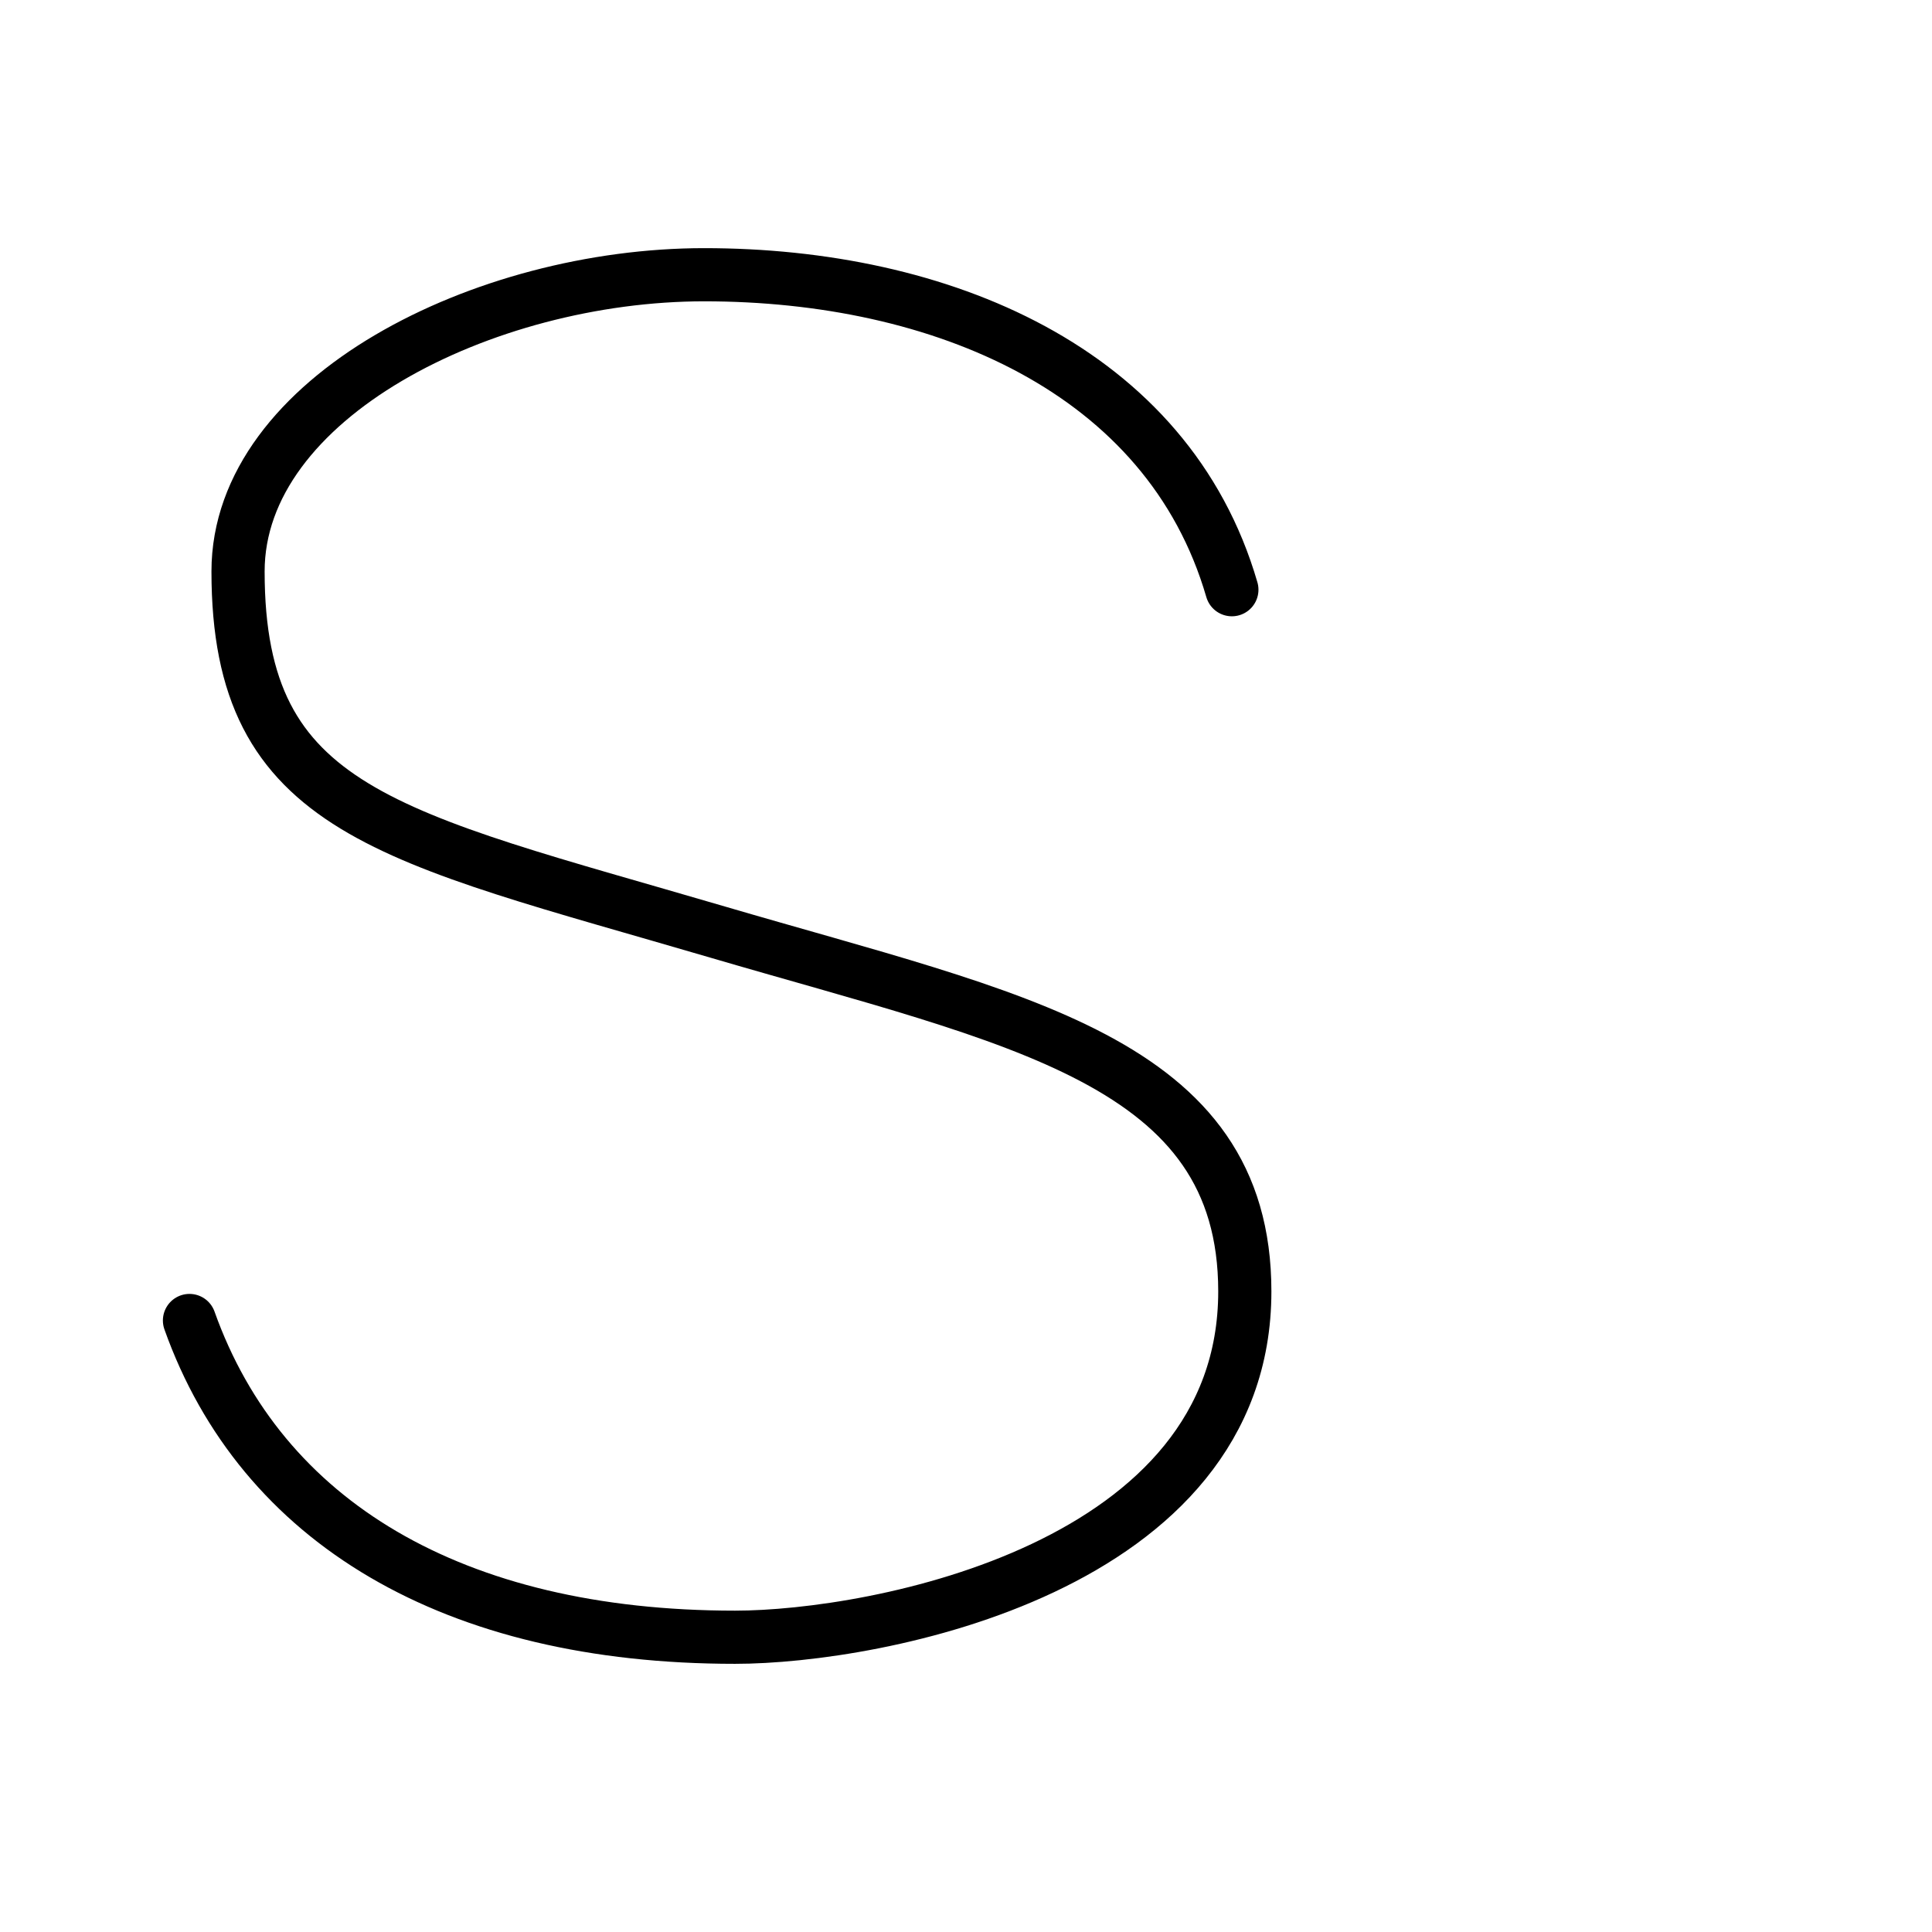 <?xml version="1.0" encoding="UTF-8"?>
<!--
This file has been modified from the original version by the kanji_colorize.py
script (available at http://github.com/cayennes/kanji-colorize) with these
settings:
    mode: css
    saturation: 0.95
    value: 0.75
    image_size: 327
It remains under a Creative Commons-Attribution-Share Alike 3.0 License.

The original SVG has the following copyright:
Copyright (C) 2009/2010/2011 Ulrich Apel.
This work is distributed under the conditions of the Creative Commons
Attribution-Share Alike 3.0 Licence. This means you are free:
* to Share - to copy, distribute and transmit the work
* to Remix - to adapt the work

Under the following conditions:
* Attribution. You must attribute the work by stating your use of KanjiVG in
  your own copyright header and linking to KanjiVG's website
  (http://kanjivg.tagaini.net)
* Share Alike. If you alter, transform, or build upon this work, you may
  distribute the resulting work only under the same or similar license to this
  one.

See http://creativecommons.org/licenses/by-sa/3.0/ for more details.
-->
<!DOCTYPE svg PUBLIC "-//W3C//DTD SVG 1.0//EN" "http://www.w3.org/TR/2001/REC-SVG-20010904/DTD/svg10.dtd">
<?xml-stylesheet type="text/css" href="_kanji_style.css"?>
<svg:svg xmlns:svg="http://www.w3.org/2000/svg" xmlns:xlink="http://www.w3.org/1999/xlink" height="100%" id="kanjisvg" onload="init(evt)" viewBox="0 0 109 109" width="100%">
<svg:g id="kvg:StrokePaths_00053" style="fill:none;stroke:#000000;stroke-width:3;stroke-linecap:round;stroke-linejoin:round;">
<svg:g id="kvg:00053">
	<svg:path class="stroke_path stroke_num1" d="M69.5,33.27C65.89,20.84,53.03,15.5,39.73,15.5c-12.43,0-26.3,6.94-26.3,16.74c0,13.6,8.49,14.9,27.07,20.35c16.87,4.95,29.73,7.23,29.73,20.27c0,15.61-20.81,19.51-28.76,19.51c-15.9,0-26.73-6.5-30.78-17.87" id="kvg:00053-s1" />
</svg:g>
</svg:g>
<svg:g id="kvg:StrokeNumbers_00053" style="font-size:8;fill:#808080">
</svg:g>
<svg:script type="text/ecmascript" xlink:href="_kanji_script.js" /></svg:svg>